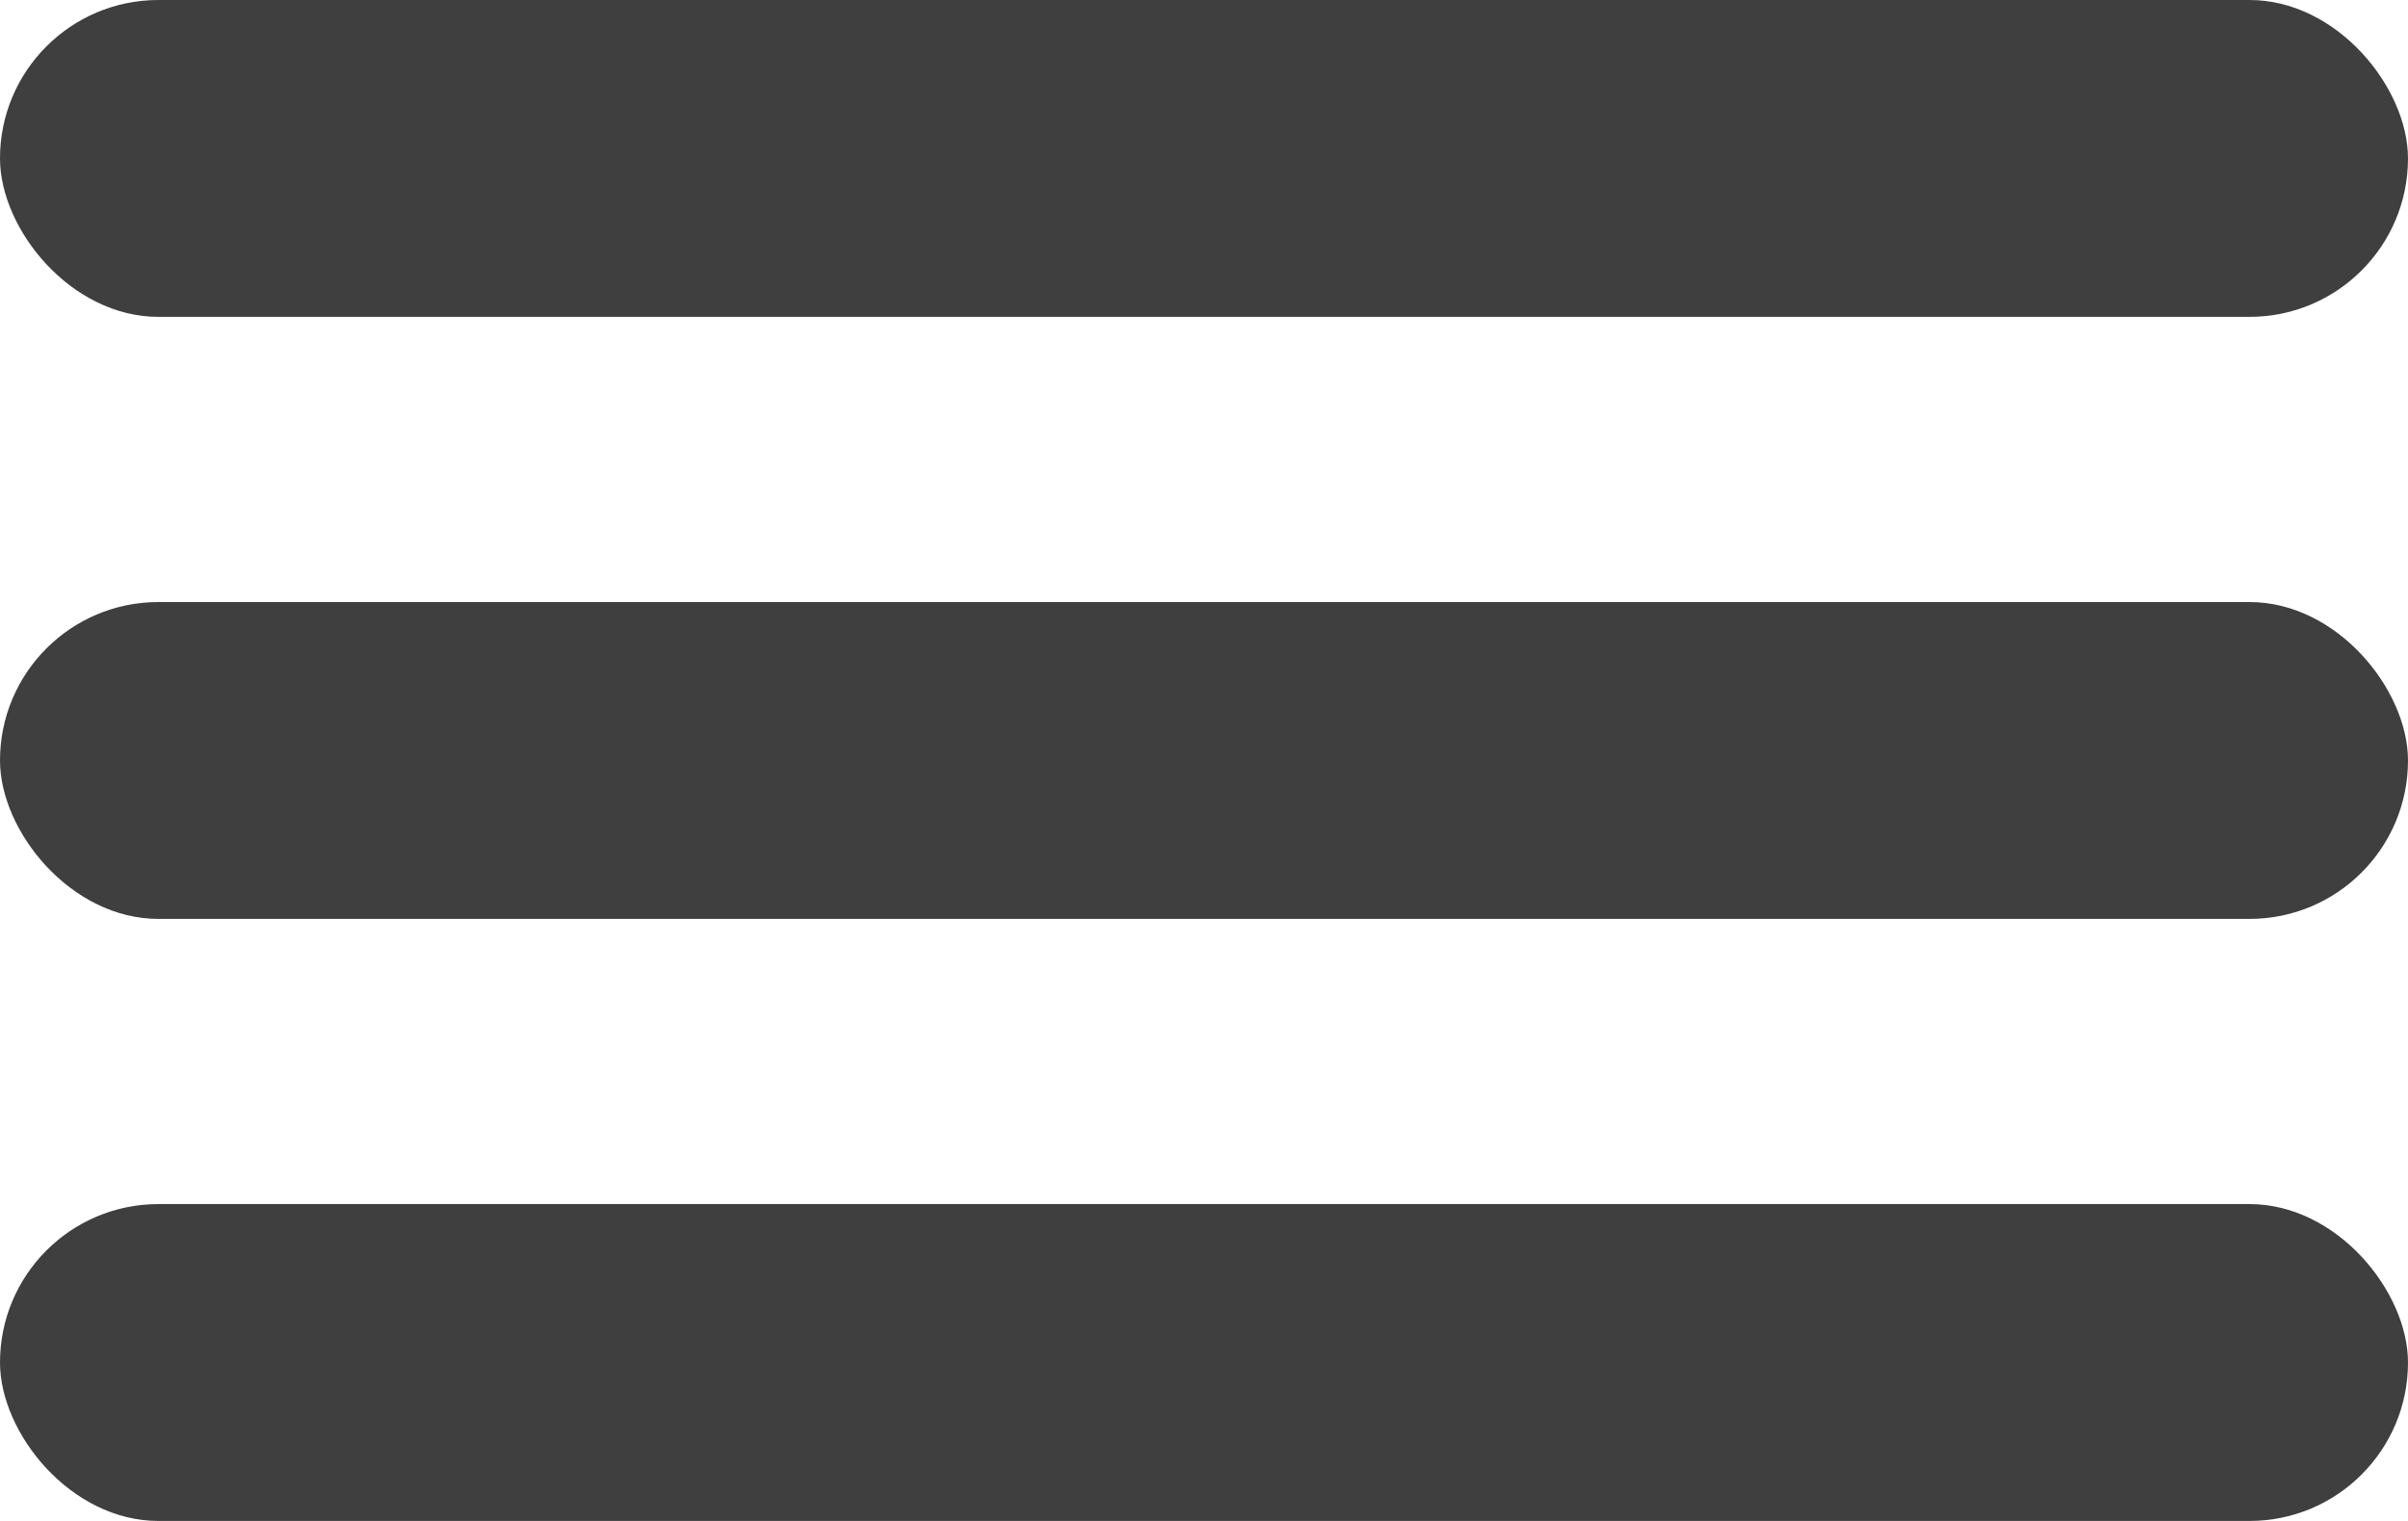 <svg width="76" height="48" viewBox="0 0 76 48" fill="none" xmlns="http://www.w3.org/2000/svg">
<rect width="76" height="10" rx="5" fill="#3F3F3F"/>
<rect y="19" width="76" height="10" rx="5" fill="#3F3F3F"/>
<rect y="38" width="76" height="10" rx="5" fill="#3F3F3F"/>
</svg>
